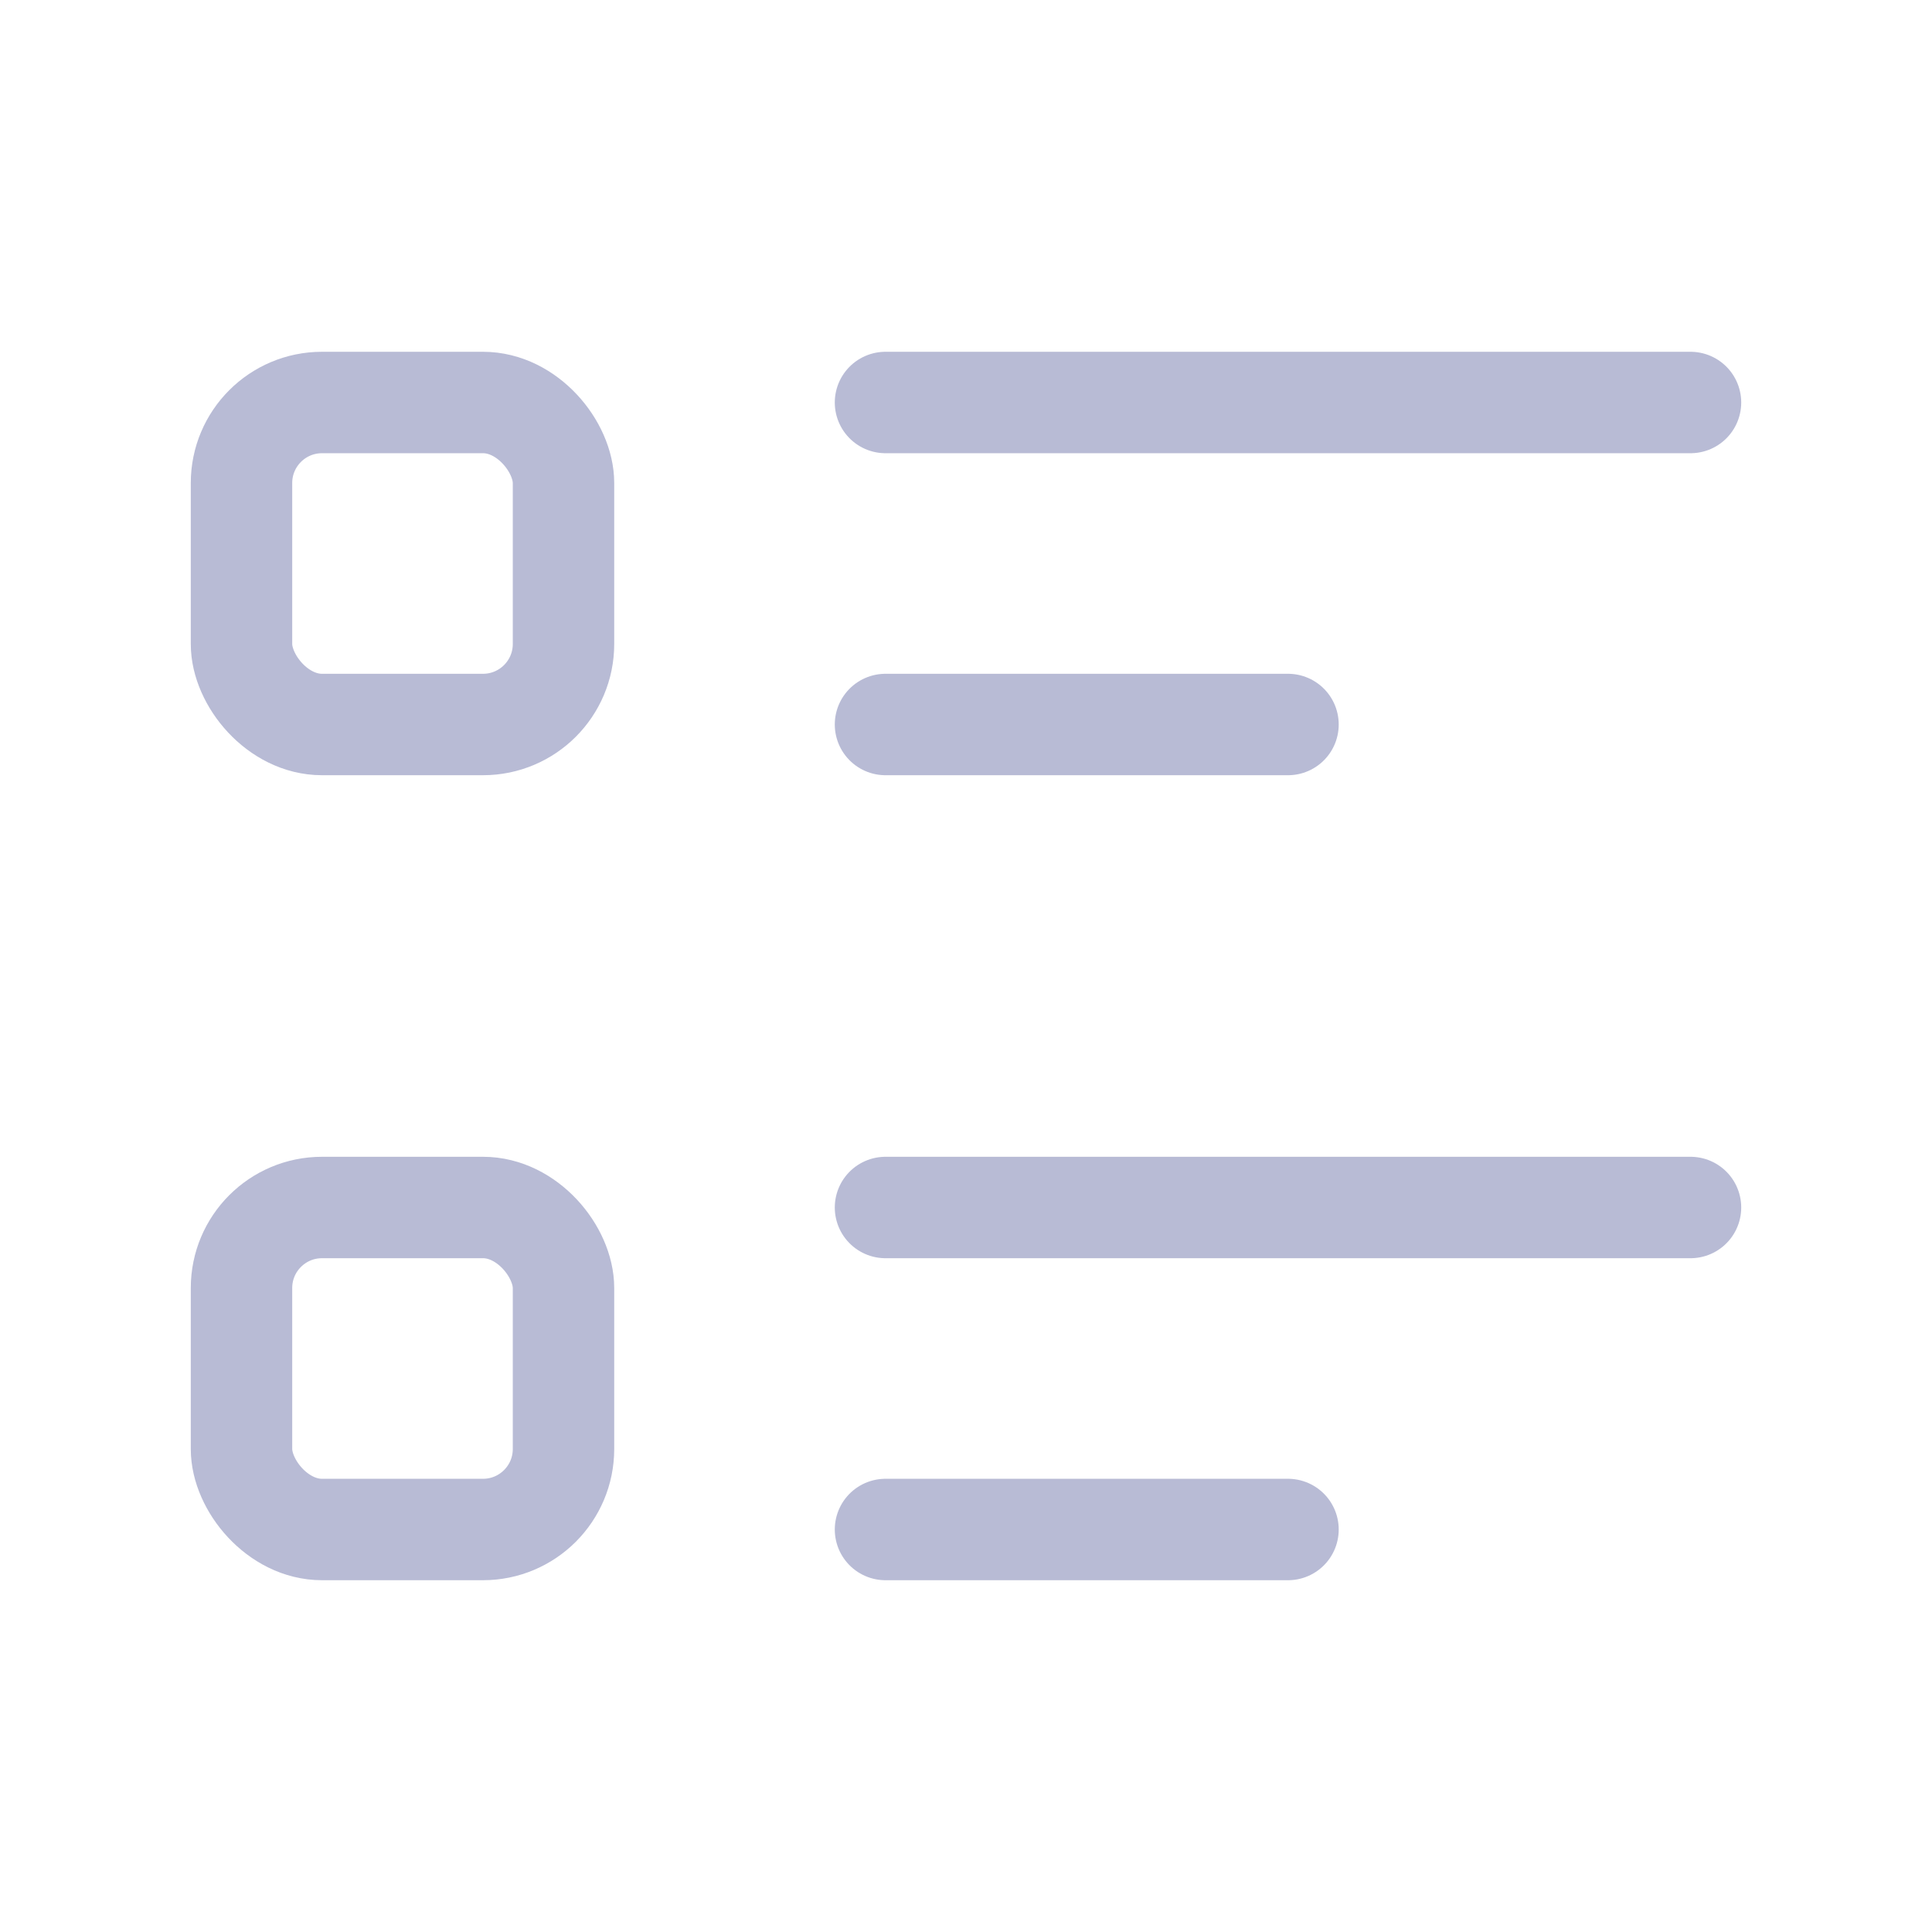 <svg width="24" height="24" viewBox="0 0 24 24" fill="none" xmlns="http://www.w3.org/2000/svg">
<path d="M11 5H21" stroke="#B8BBD5" stroke-width="1.26" stroke-linecap="round" stroke-linejoin="round"/>
<path d="M11 9H16" stroke="#B8BBD5" stroke-width="1.26" stroke-linecap="round" stroke-linejoin="round"/>
<rect x="3" y="5" width="4" height="4" rx="1" stroke="#B8BBD5" stroke-width="1.26" stroke-linecap="round" stroke-linejoin="round"/>
<path d="M11 15H21" stroke="#B8BBD5" stroke-width="1.26" stroke-linecap="round" stroke-linejoin="round"/>
<path d="M11 19H16" stroke="#B8BBD5" stroke-width="1.26" stroke-linecap="round" stroke-linejoin="round"/>
<rect x="3" y="15" width="4" height="4" rx="1" stroke="#B8BBD5" stroke-width="1.26" stroke-linecap="round" stroke-linejoin="round"/>
</svg>
